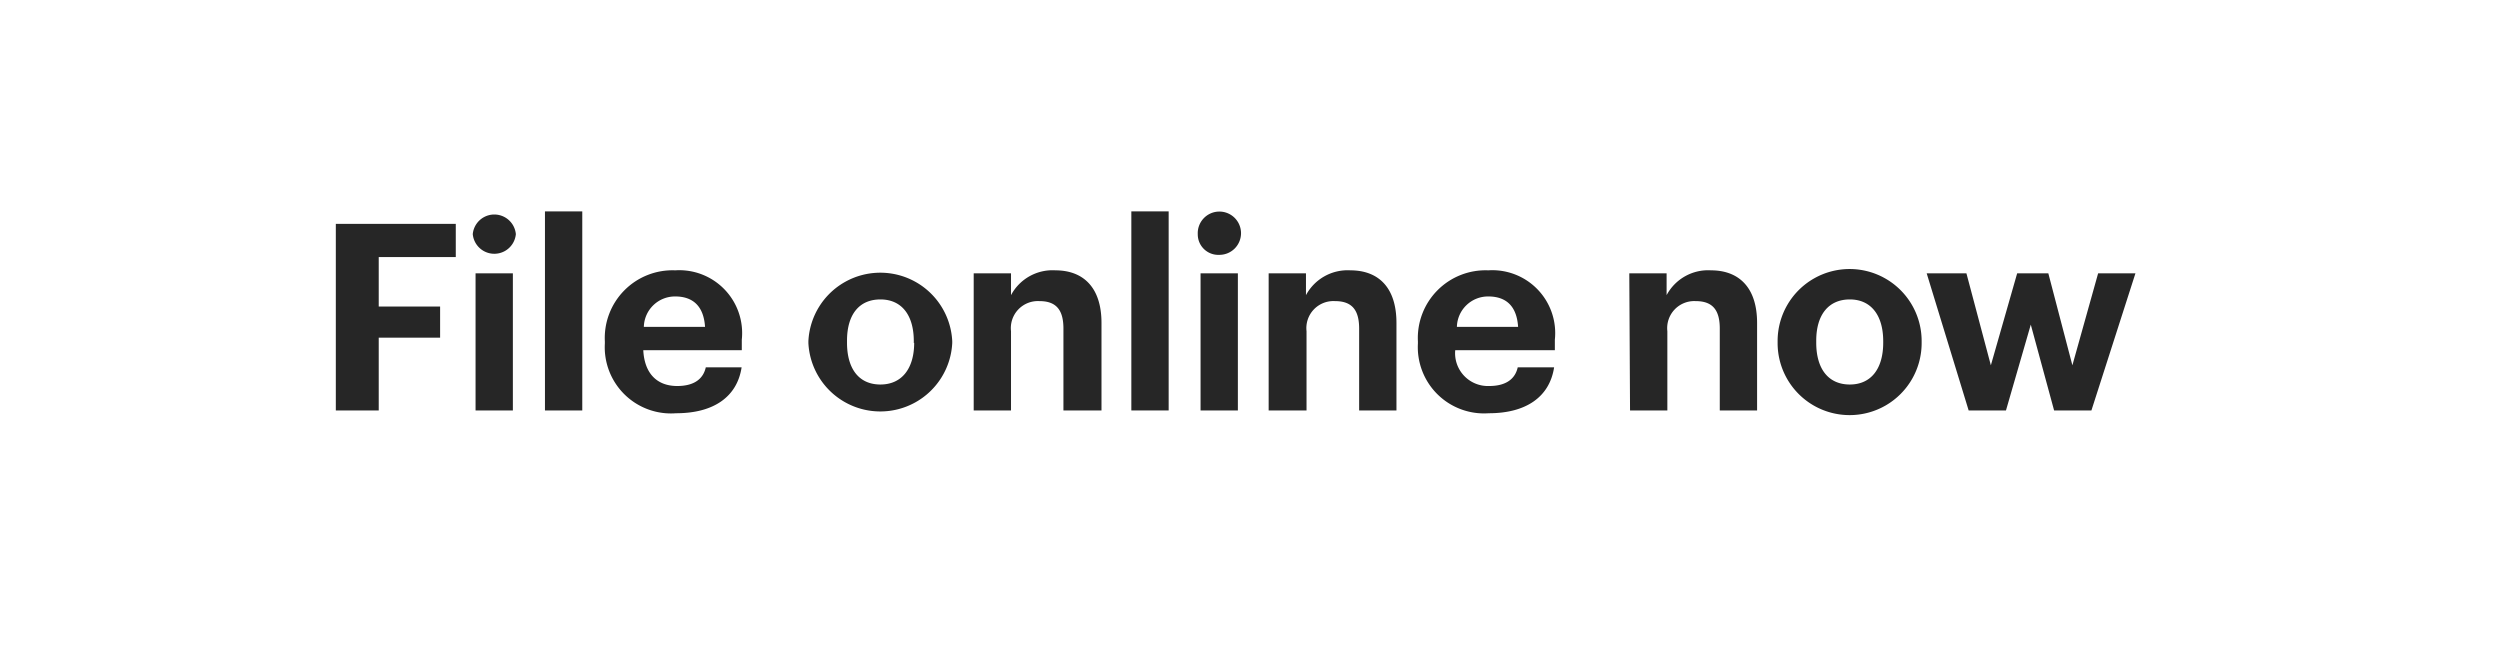 <svg xmlns="http://www.w3.org/2000/svg" viewBox="0 0 134 36"><title>file_online_now</title><g id="Layer_2" data-name="Layer 2"><g id="Rect"><rect width="134" height="36" fill="none"/></g><g id="File_online_now" data-name="File online now"><path d="M18,12h6.43v1.78H20.3v2.65h3.29V18.1H20.3V22H18Z" fill="#262626"/><path d="M25.34,12.55a1.16,1.16,0,0,1,2.31,0,1.16,1.16,0,0,1-2.31,0Zm.15,2.1h2V22h-2Z" fill="#262626"/><path d="M29.21,11.33h2V22h-2Z" fill="#262626"/><path d="M32.42,18.41V18.3a3.63,3.63,0,0,1,3.77-3.81,3.37,3.37,0,0,1,3.57,3.72v.56H34.48c.06,1.22.71,1.92,1.82,1.92.94,0,1.4-.41,1.53-1h1.92c-.24,1.58-1.5,2.46-3.51,2.46A3.55,3.55,0,0,1,32.42,18.41Zm5.37-.89c-.07-1.1-.64-1.63-1.6-1.63a1.67,1.67,0,0,0-1.68,1.63Z" fill="#262626"/><path d="M43.33,18.39v-.11a3.86,3.86,0,0,1,7.71,0v.11a3.86,3.86,0,0,1-7.71,0Zm5.65,0v-.1c0-1.4-.65-2.24-1.79-2.24s-1.79.81-1.79,2.21v.11c0,1.4.64,2.24,1.79,2.24S49,19.75,49,18.37Z" fill="#262626"/><path d="M52.19,14.65h2v1.17a2.52,2.52,0,0,1,2.38-1.33c1.44,0,2.47.86,2.47,2.82V22H57V17.61c0-1-.39-1.47-1.28-1.47a1.45,1.45,0,0,0-1.53,1.61V22h-2Z" fill="#262626"/><path d="M60.64,11.33h2V22h-2Z" fill="#262626"/><path d="M64.2,12.55a1.16,1.16,0,1,1,1.15,1.11A1.1,1.1,0,0,1,64.2,12.55Zm.15,2.1h2V22h-2Z" fill="#262626"/><path d="M68,14.65h2v1.17a2.53,2.53,0,0,1,2.38-1.33c1.45,0,2.47.86,2.47,2.82V22h-2V17.61c0-1-.39-1.47-1.29-1.47a1.45,1.45,0,0,0-1.53,1.61V22H68Z" fill="#262626"/><path d="M76,18.41V18.3a3.63,3.63,0,0,1,3.77-3.81,3.37,3.37,0,0,1,3.57,3.72v.56H78a1.76,1.76,0,0,0,1.82,1.92c.94,0,1.4-.41,1.53-1H83.3c-.24,1.58-1.5,2.46-3.5,2.46A3.55,3.55,0,0,1,76,18.41Zm5.37-.89c-.07-1.1-.63-1.63-1.6-1.63a1.67,1.67,0,0,0-1.68,1.63Z" fill="#262626"/><path d="M87.33,14.65h2v1.17a2.52,2.52,0,0,1,2.38-1.33c1.44,0,2.47.86,2.47,2.82V22h-2V17.61c0-1-.39-1.47-1.29-1.47a1.45,1.45,0,0,0-1.52,1.61V22h-2Z" fill="#262626"/><path d="M95.28,18.39v-.11a3.86,3.86,0,0,1,7.72,0v.11a3.86,3.86,0,0,1-7.72,0Zm5.66,0v-.1c0-1.4-.66-2.24-1.79-2.24s-1.8.81-1.8,2.21v.11c0,1.4.65,2.24,1.8,2.24S100.94,19.75,100.94,18.37Z" fill="#262626"/><path d="M103.27,14.65h2.13l1.31,4.93,1.41-4.93h1.67l1.29,4.93,1.38-4.93h2L112.1,22h-2l-1.25-4.6L107.52,22h-2Z" fill="#262626"/></g></g></svg>